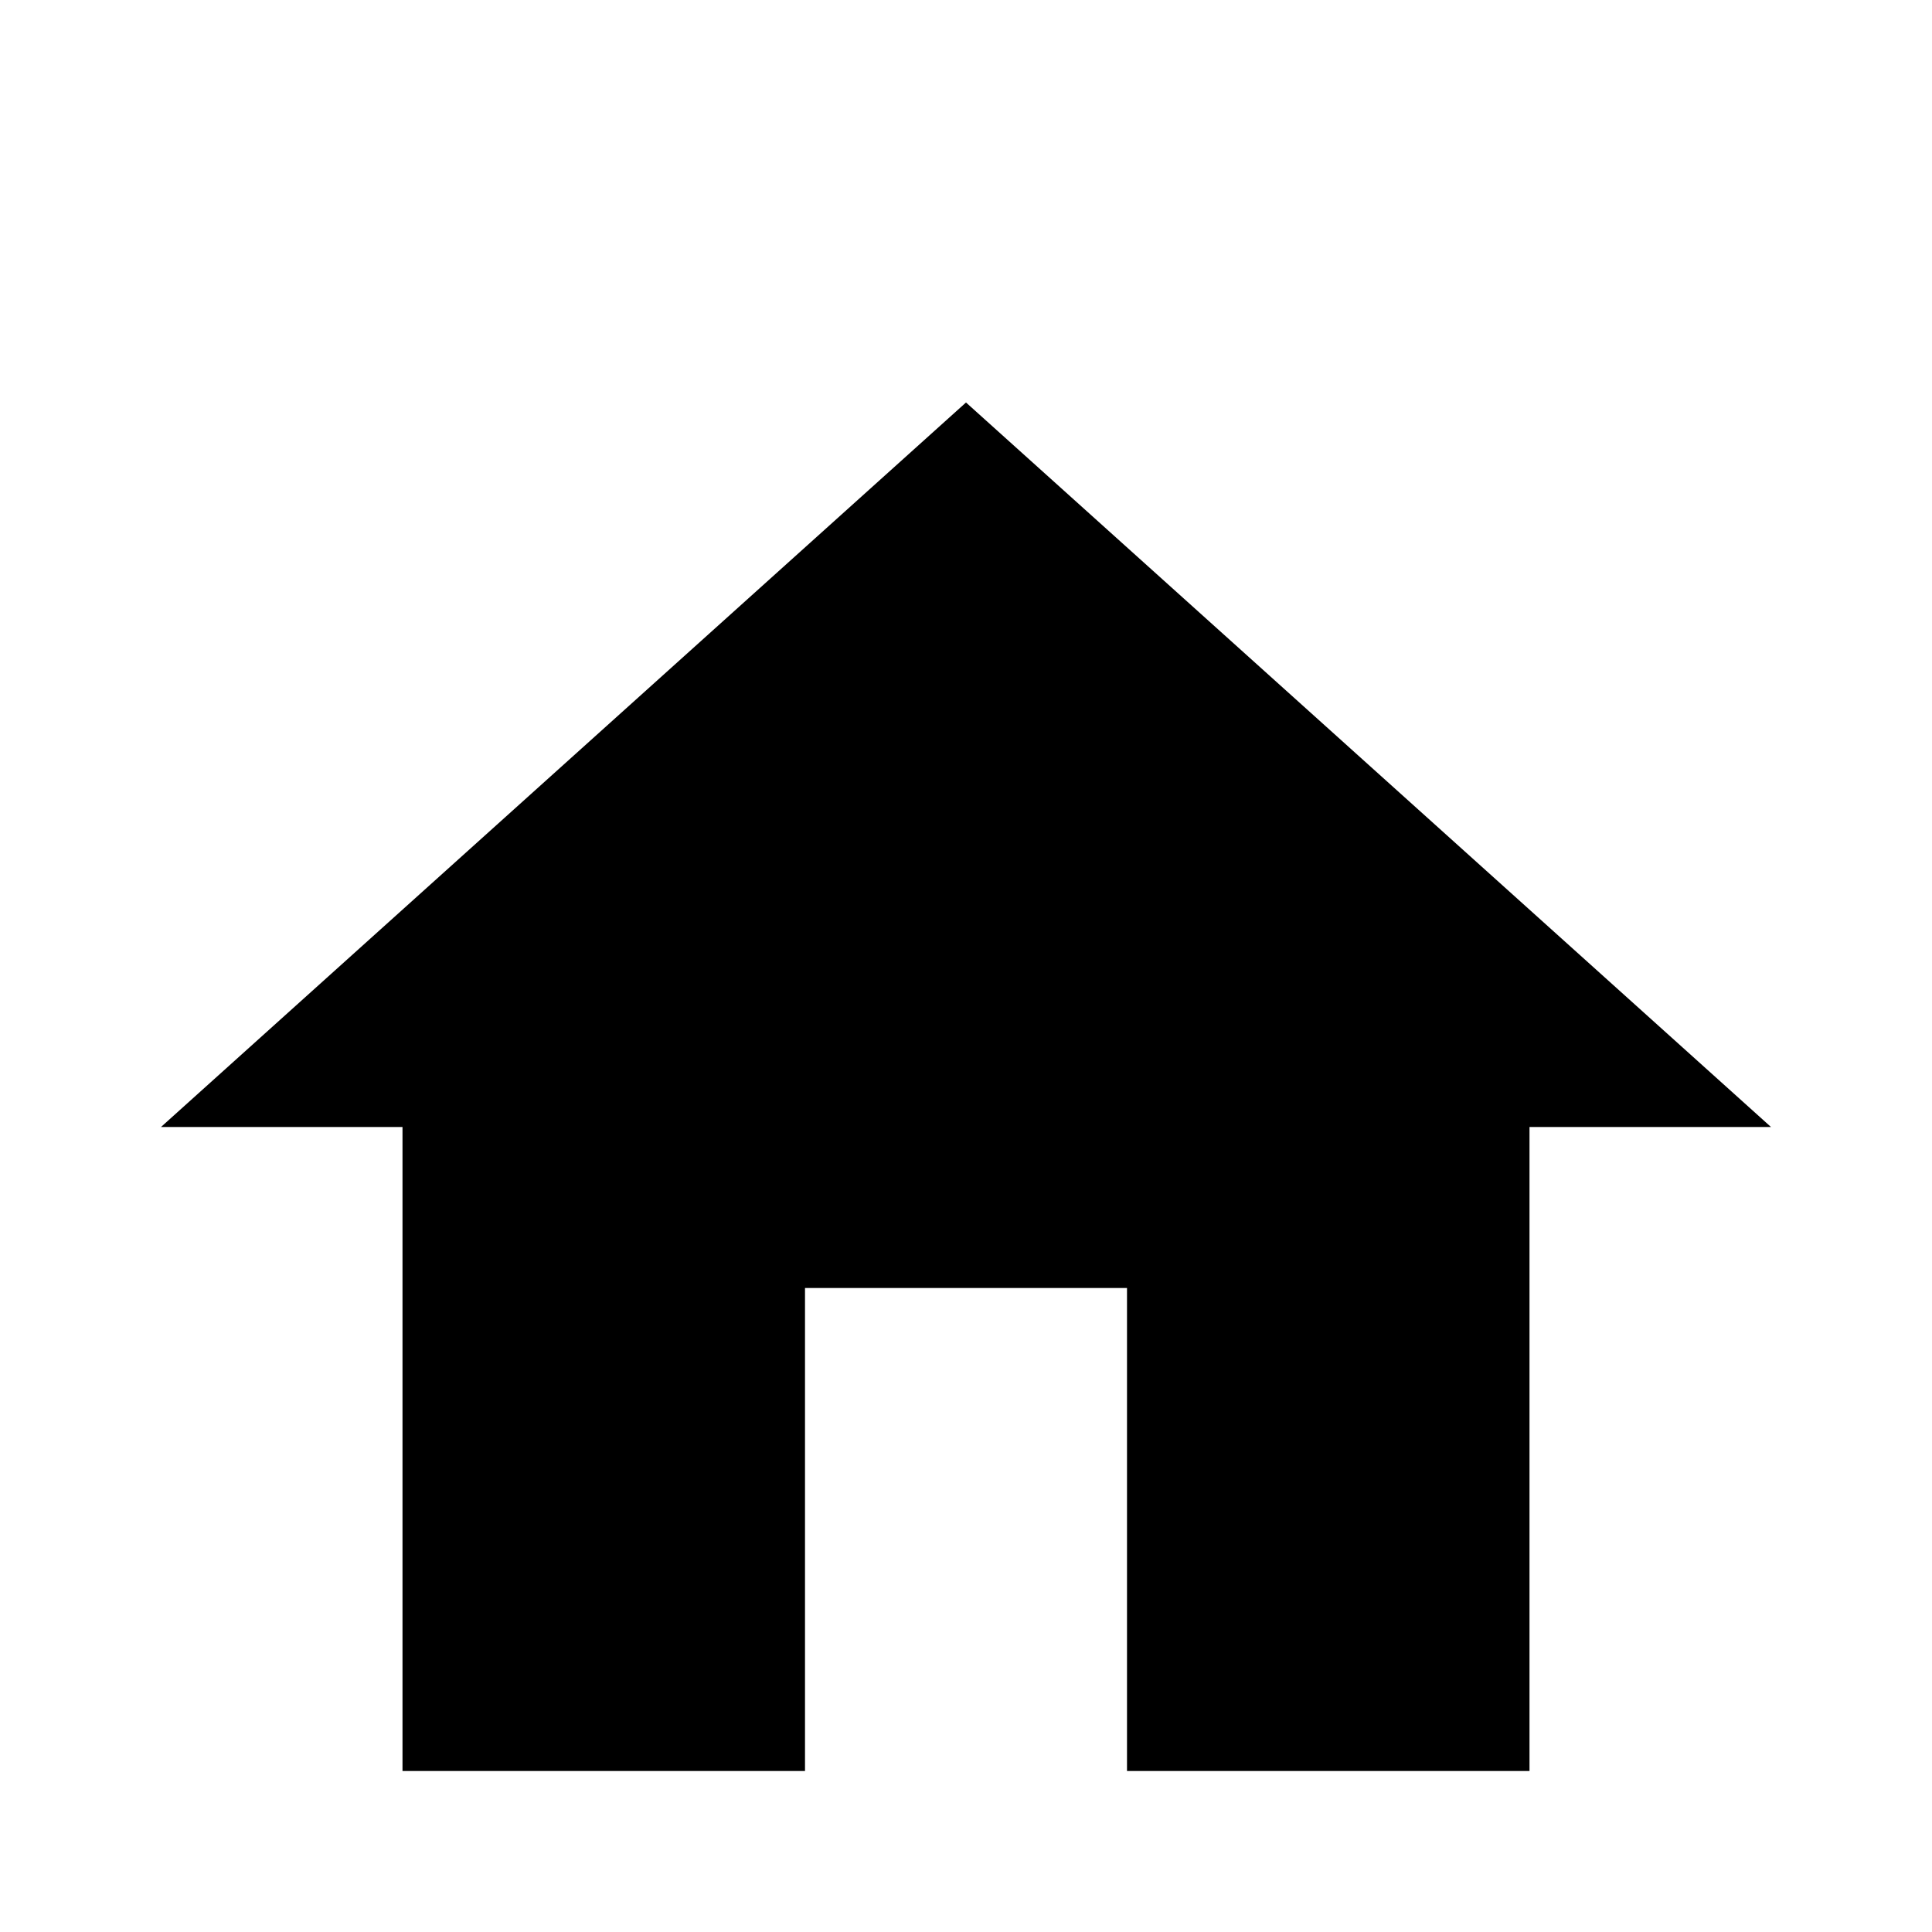 <svg role="img" xmlns="http://www.w3.org/2000/svg" aria-hidden="true" width="20" height="20" color="#5f441b" viewBox="0 0 24 20" focusable="false" class="style-scope yt-icon" >
        <path d="M10 20v-6h4v6h5v-8h3L12 3 2 12h3v8" class="style-scope yt-icon"></path></svg>